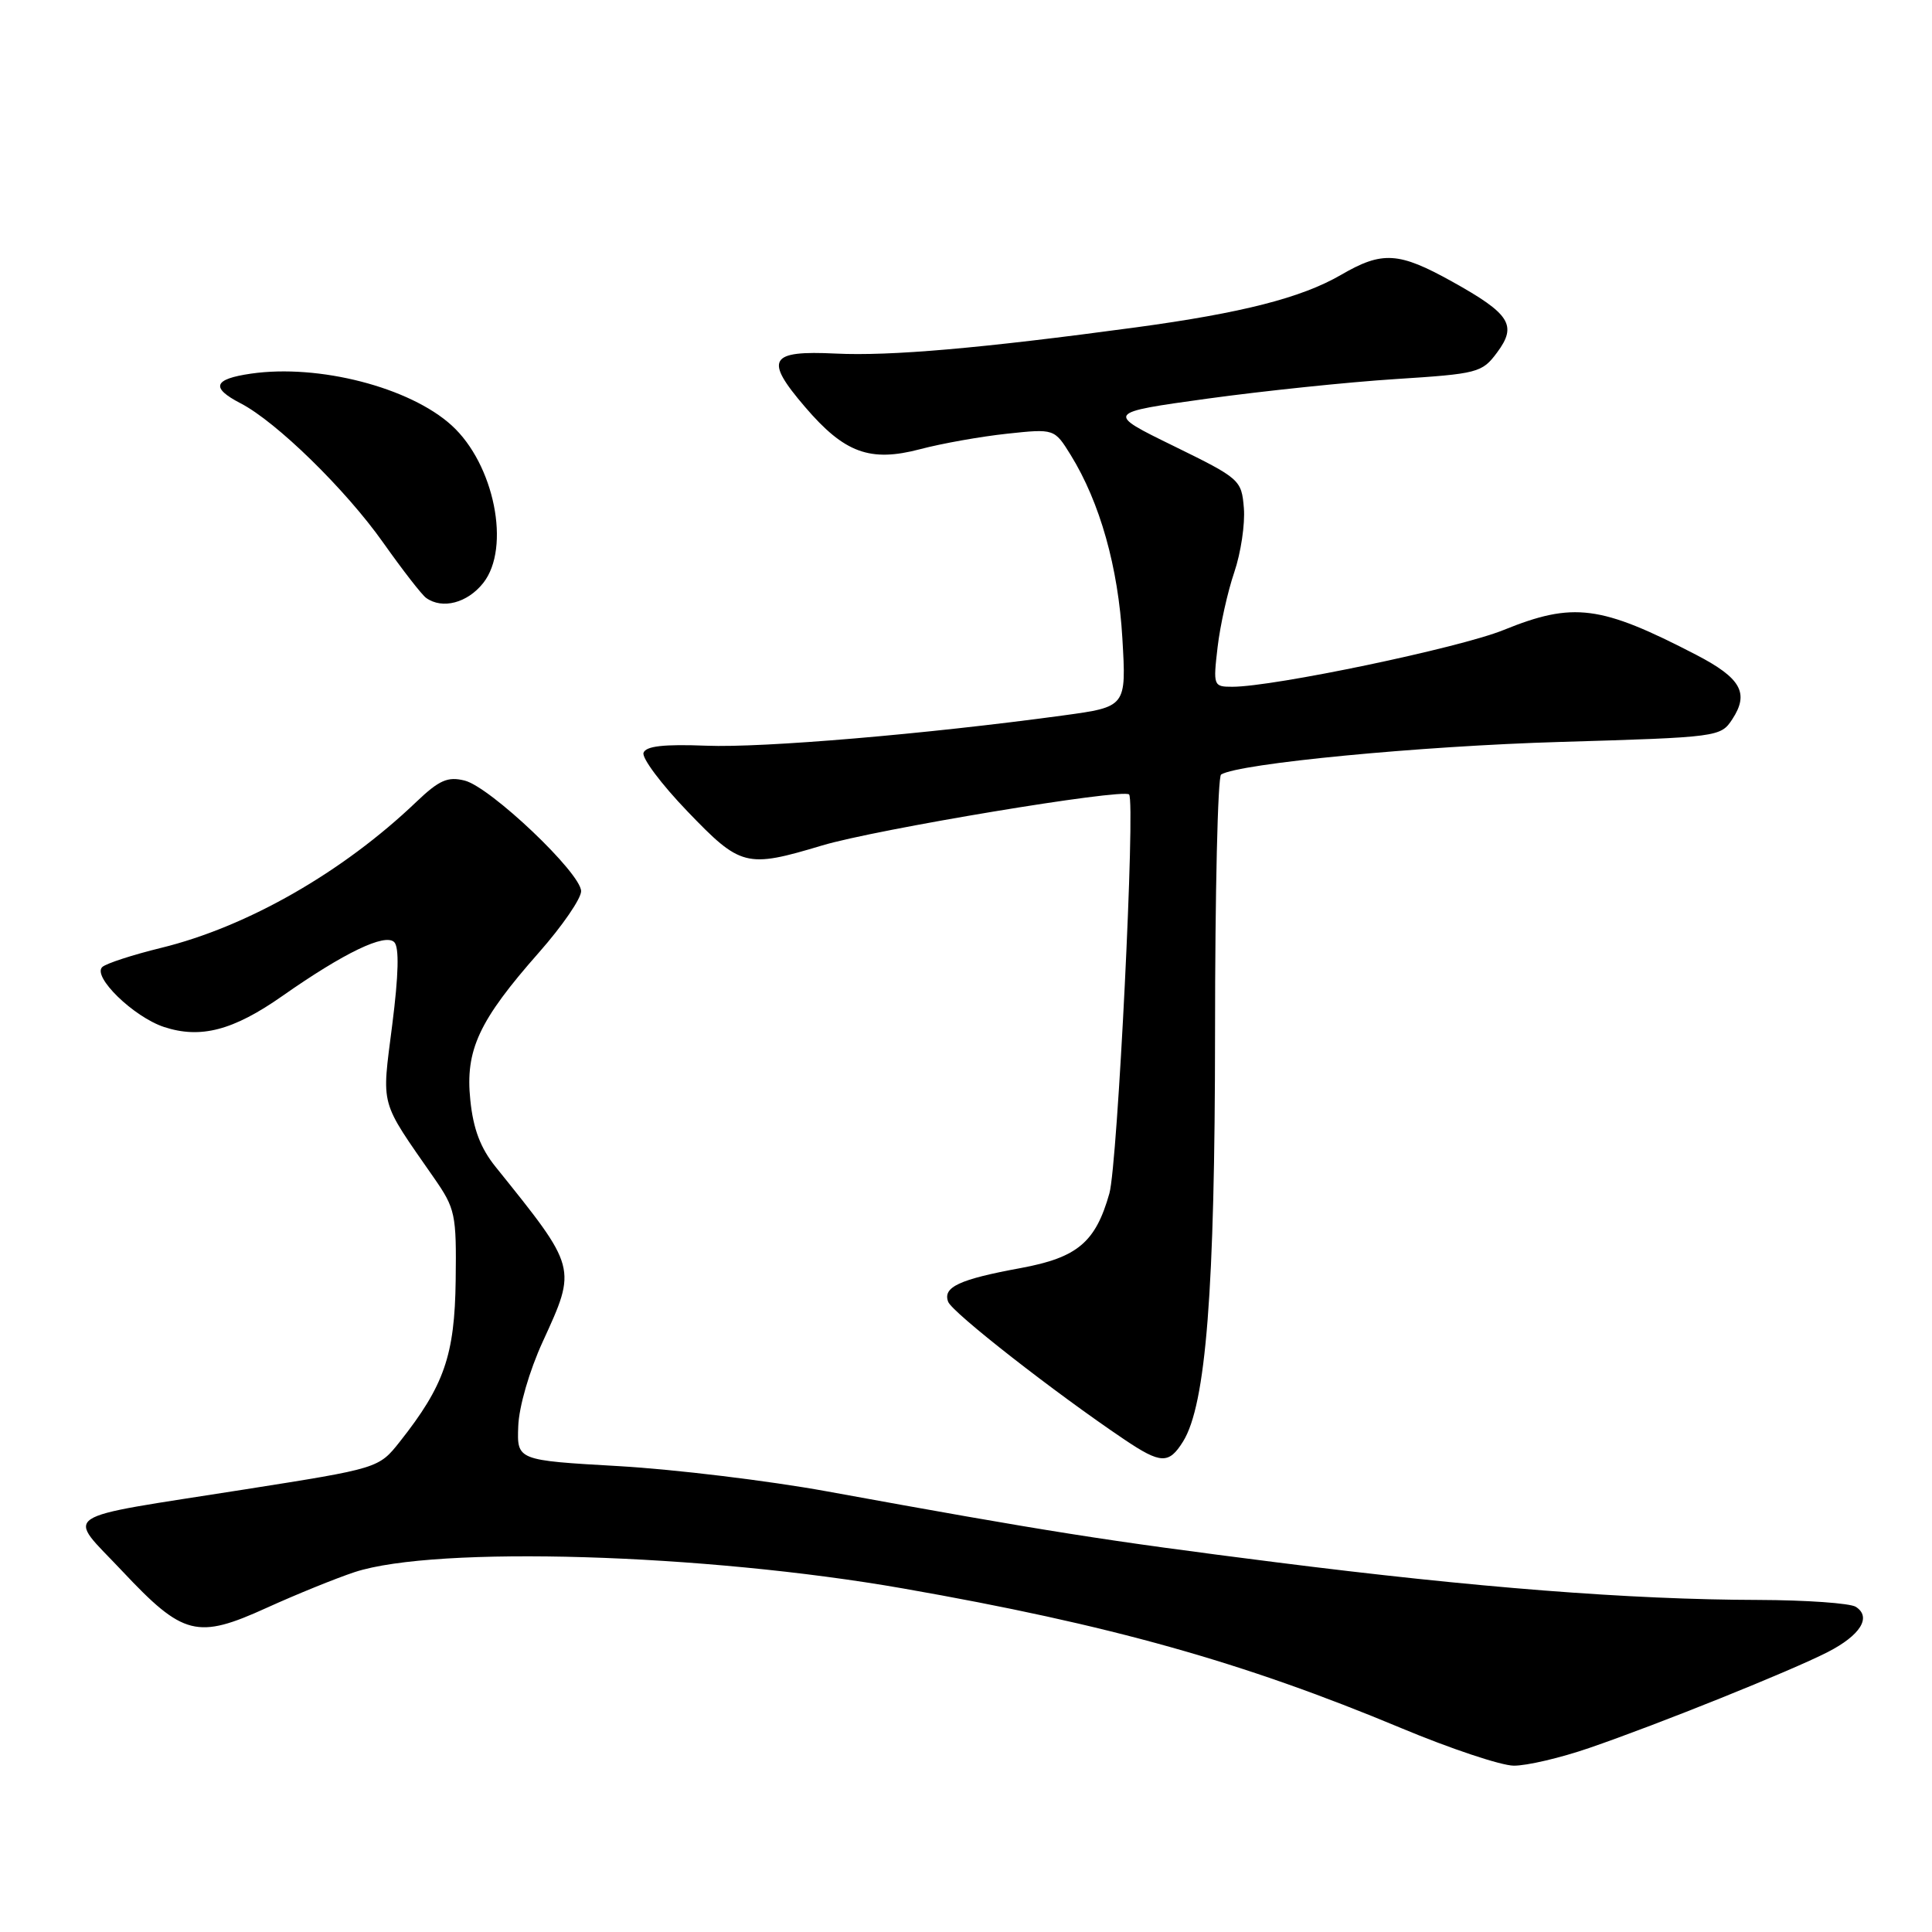 <?xml version="1.0" encoding="UTF-8" standalone="no"?>
<!DOCTYPE svg PUBLIC "-//W3C//DTD SVG 1.1//EN" "http://www.w3.org/Graphics/SVG/1.1/DTD/svg11.dtd" >
<svg xmlns="http://www.w3.org/2000/svg" xmlns:xlink="http://www.w3.org/1999/xlink" version="1.1" viewBox="0 0 256 256">
 <g >
 <path fill="currentColor"
d=" M 210.57 231.62 C 219.74 228.47 237.22 221.44 242.16 218.92 C 246.52 216.69 248.03 214.27 245.90 212.91 C 245.13 212.43 239.32 212.02 233.00 212.00 C 215.92 211.96 195.50 210.36 169.08 207.01 C 146.20 204.11 138.98 202.97 109.50 197.60 C 101.80 196.20 89.42 194.70 82.00 194.27 C 68.50 193.50 68.50 193.50 68.67 189.00 C 68.76 186.41 70.14 181.65 71.92 177.77 C 76.45 167.89 76.49 168.07 65.69 154.64 C 63.67 152.14 62.71 149.61 62.32 145.77 C 61.63 139.14 63.44 135.25 71.43 126.19 C 74.50 122.71 77.00 119.07 77.00 118.09 C 77.00 115.70 64.98 104.29 61.57 103.43 C 59.33 102.87 58.20 103.36 55.17 106.25 C 45.41 115.58 32.76 122.81 21.34 125.60 C 17.58 126.52 14.08 127.66 13.56 128.13 C 12.18 129.38 17.69 134.74 21.73 136.08 C 26.57 137.67 30.89 136.55 37.42 131.97 C 45.61 126.23 51.03 123.63 52.24 124.84 C 52.91 125.51 52.82 129.15 51.97 135.82 C 50.57 146.86 50.22 145.59 57.50 156.07 C 60.34 160.15 60.49 160.89 60.38 169.64 C 60.25 179.59 58.86 183.59 52.98 191.03 C 50.18 194.56 50.18 194.56 32.34 197.37 C 7.14 201.34 8.76 200.26 16.22 208.20 C 24.29 216.78 26.12 217.24 35.37 213.03 C 39.29 211.25 44.52 209.13 47.00 208.31 C 57.74 204.79 93.28 205.85 119.73 210.49 C 147.10 215.29 164.68 220.22 185.66 228.98 C 192.17 231.70 198.88 233.94 200.57 233.96 C 202.27 233.98 206.77 232.93 210.57 231.62 Z  M 156.76 191.01 C 159.80 186.14 160.99 170.91 161.00 136.81 C 161.00 118.28 161.36 102.90 161.80 102.63 C 164.17 101.16 188.21 98.85 206.74 98.31 C 227.71 97.69 228.00 97.65 229.54 95.30 C 231.81 91.84 230.69 89.85 224.76 86.77 C 212.06 80.19 208.48 79.73 199.23 83.48 C 193.43 85.84 168.77 91.00 163.30 91.00 C 160.78 91.00 160.74 90.88 161.34 85.73 C 161.68 82.84 162.68 78.37 163.55 75.82 C 164.42 73.26 164.99 69.44 164.82 67.33 C 164.51 63.58 164.32 63.41 155.50 59.09 C 146.50 54.69 146.50 54.69 160.00 52.82 C 167.43 51.80 178.63 50.63 184.90 50.23 C 195.82 49.53 196.38 49.39 198.37 46.71 C 201.06 43.10 200.12 41.60 192.43 37.32 C 185.33 33.37 183.16 33.24 177.68 36.43 C 172.45 39.46 164.59 41.47 150.50 43.38 C 129.95 46.16 117.97 47.20 110.74 46.85 C 101.92 46.42 101.24 47.59 106.66 53.91 C 111.89 60.03 115.28 61.27 121.92 59.52 C 124.79 58.76 129.97 57.84 133.43 57.47 C 139.71 56.80 139.71 56.80 141.88 60.30 C 145.75 66.57 148.17 75.15 148.72 84.58 C 149.25 93.66 149.25 93.66 140.88 94.80 C 122.66 97.28 101.11 99.11 93.60 98.81 C 87.95 98.59 85.58 98.86 85.27 99.75 C 85.03 100.44 87.64 103.92 91.08 107.50 C 98.15 114.86 98.87 115.05 108.93 112.03 C 116.10 109.88 148.79 104.45 149.61 105.27 C 150.47 106.14 148.09 154.27 147.00 158.13 C 145.17 164.61 142.77 166.63 135.27 168.02 C 127.10 169.52 124.89 170.55 125.64 172.50 C 126.18 173.92 139.77 184.54 148.98 190.74 C 153.81 193.99 154.88 194.03 156.76 191.01 Z  M 64.03 77.25 C 67.72 72.58 65.50 61.51 59.85 56.37 C 54.30 51.32 42.23 48.21 33.25 49.51 C 28.28 50.23 27.88 51.37 31.88 53.44 C 36.62 55.89 45.81 64.87 50.78 71.91 C 53.34 75.53 55.90 78.83 56.47 79.23 C 58.62 80.77 61.93 79.90 64.03 77.25 Z "/>
</g>
</svg>
